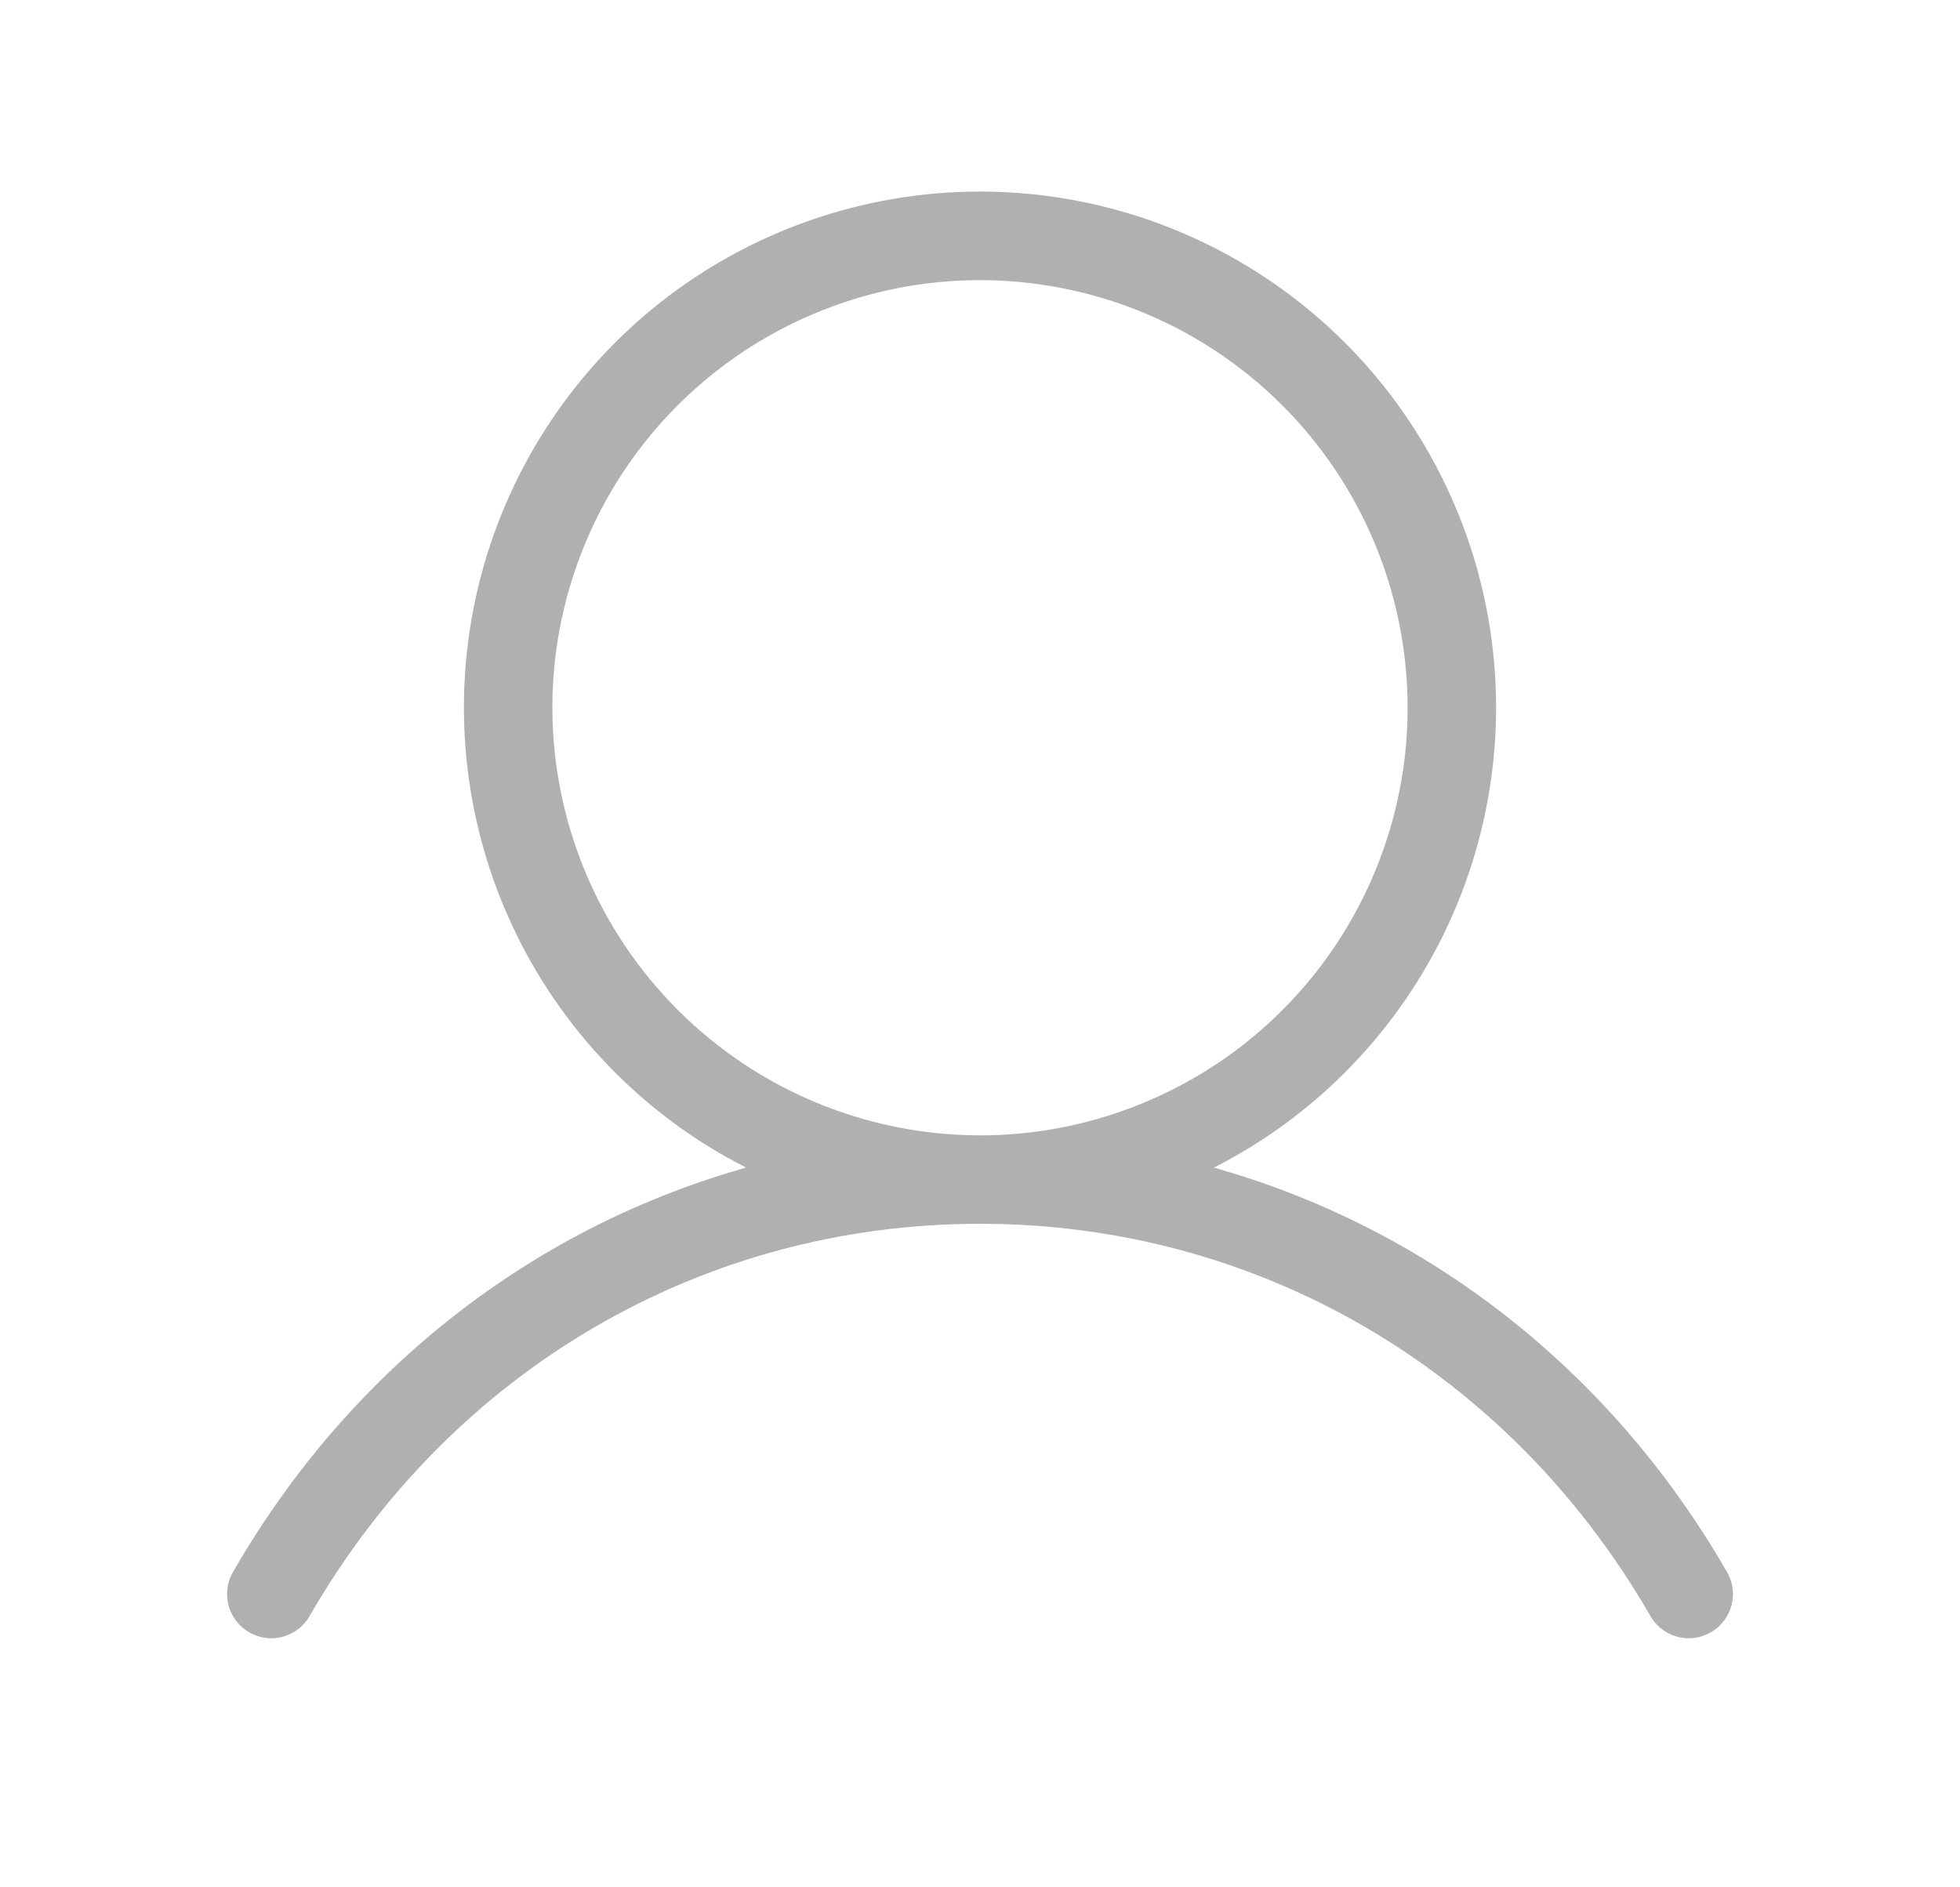 <svg width="27" height="26" viewBox="0 0 27 26" fill="none" xmlns="http://www.w3.org/2000/svg">
<path d="M23.777 21.633C22.171 18.858 19.651 16.911 16.722 16.085C18.146 15.362 19.284 14.179 19.954 12.729C20.624 11.279 20.786 9.645 20.414 8.092C20.041 6.538 19.157 5.155 17.903 4.166C16.648 3.177 15.098 2.639 13.5 2.639C11.902 2.639 10.352 3.177 9.097 4.166C7.843 5.155 6.958 6.538 6.586 8.092C6.214 9.645 6.376 11.279 7.046 12.729C7.716 14.179 8.854 15.362 10.278 16.085C7.349 16.91 4.829 18.857 3.223 21.633C3.179 21.702 3.149 21.78 3.136 21.861C3.123 21.942 3.126 22.025 3.145 22.105C3.165 22.184 3.2 22.26 3.25 22.325C3.299 22.391 3.361 22.446 3.432 22.487C3.503 22.528 3.582 22.555 3.664 22.565C3.745 22.575 3.828 22.568 3.907 22.545C3.986 22.522 4.059 22.483 4.123 22.431C4.187 22.379 4.239 22.315 4.277 22.242C6.228 18.871 9.675 16.859 13.5 16.859C17.325 16.859 20.772 18.871 22.723 22.242C22.761 22.315 22.813 22.379 22.877 22.431C22.941 22.483 23.014 22.522 23.093 22.545C23.172 22.568 23.255 22.575 23.336 22.565C23.418 22.555 23.497 22.528 23.568 22.487C23.639 22.446 23.701 22.391 23.75 22.325C23.8 22.26 23.835 22.184 23.855 22.105C23.874 22.025 23.878 21.942 23.864 21.861C23.851 21.78 23.821 21.702 23.777 21.633ZM7.609 9.75C7.609 8.585 7.955 7.446 8.602 6.477C9.249 5.509 10.169 4.754 11.246 4.308C12.322 3.862 13.507 3.745 14.649 3.973C15.792 4.2 16.841 4.761 17.665 5.585C18.489 6.409 19.05 7.458 19.277 8.601C19.505 9.743 19.388 10.928 18.942 12.004C18.496 13.081 17.741 14.001 16.773 14.648C15.804 15.295 14.665 15.641 13.5 15.641C11.938 15.639 10.441 15.018 9.337 13.913C8.232 12.809 7.611 11.312 7.609 9.75Z" fill="#B0B0B0"/>
</svg>

